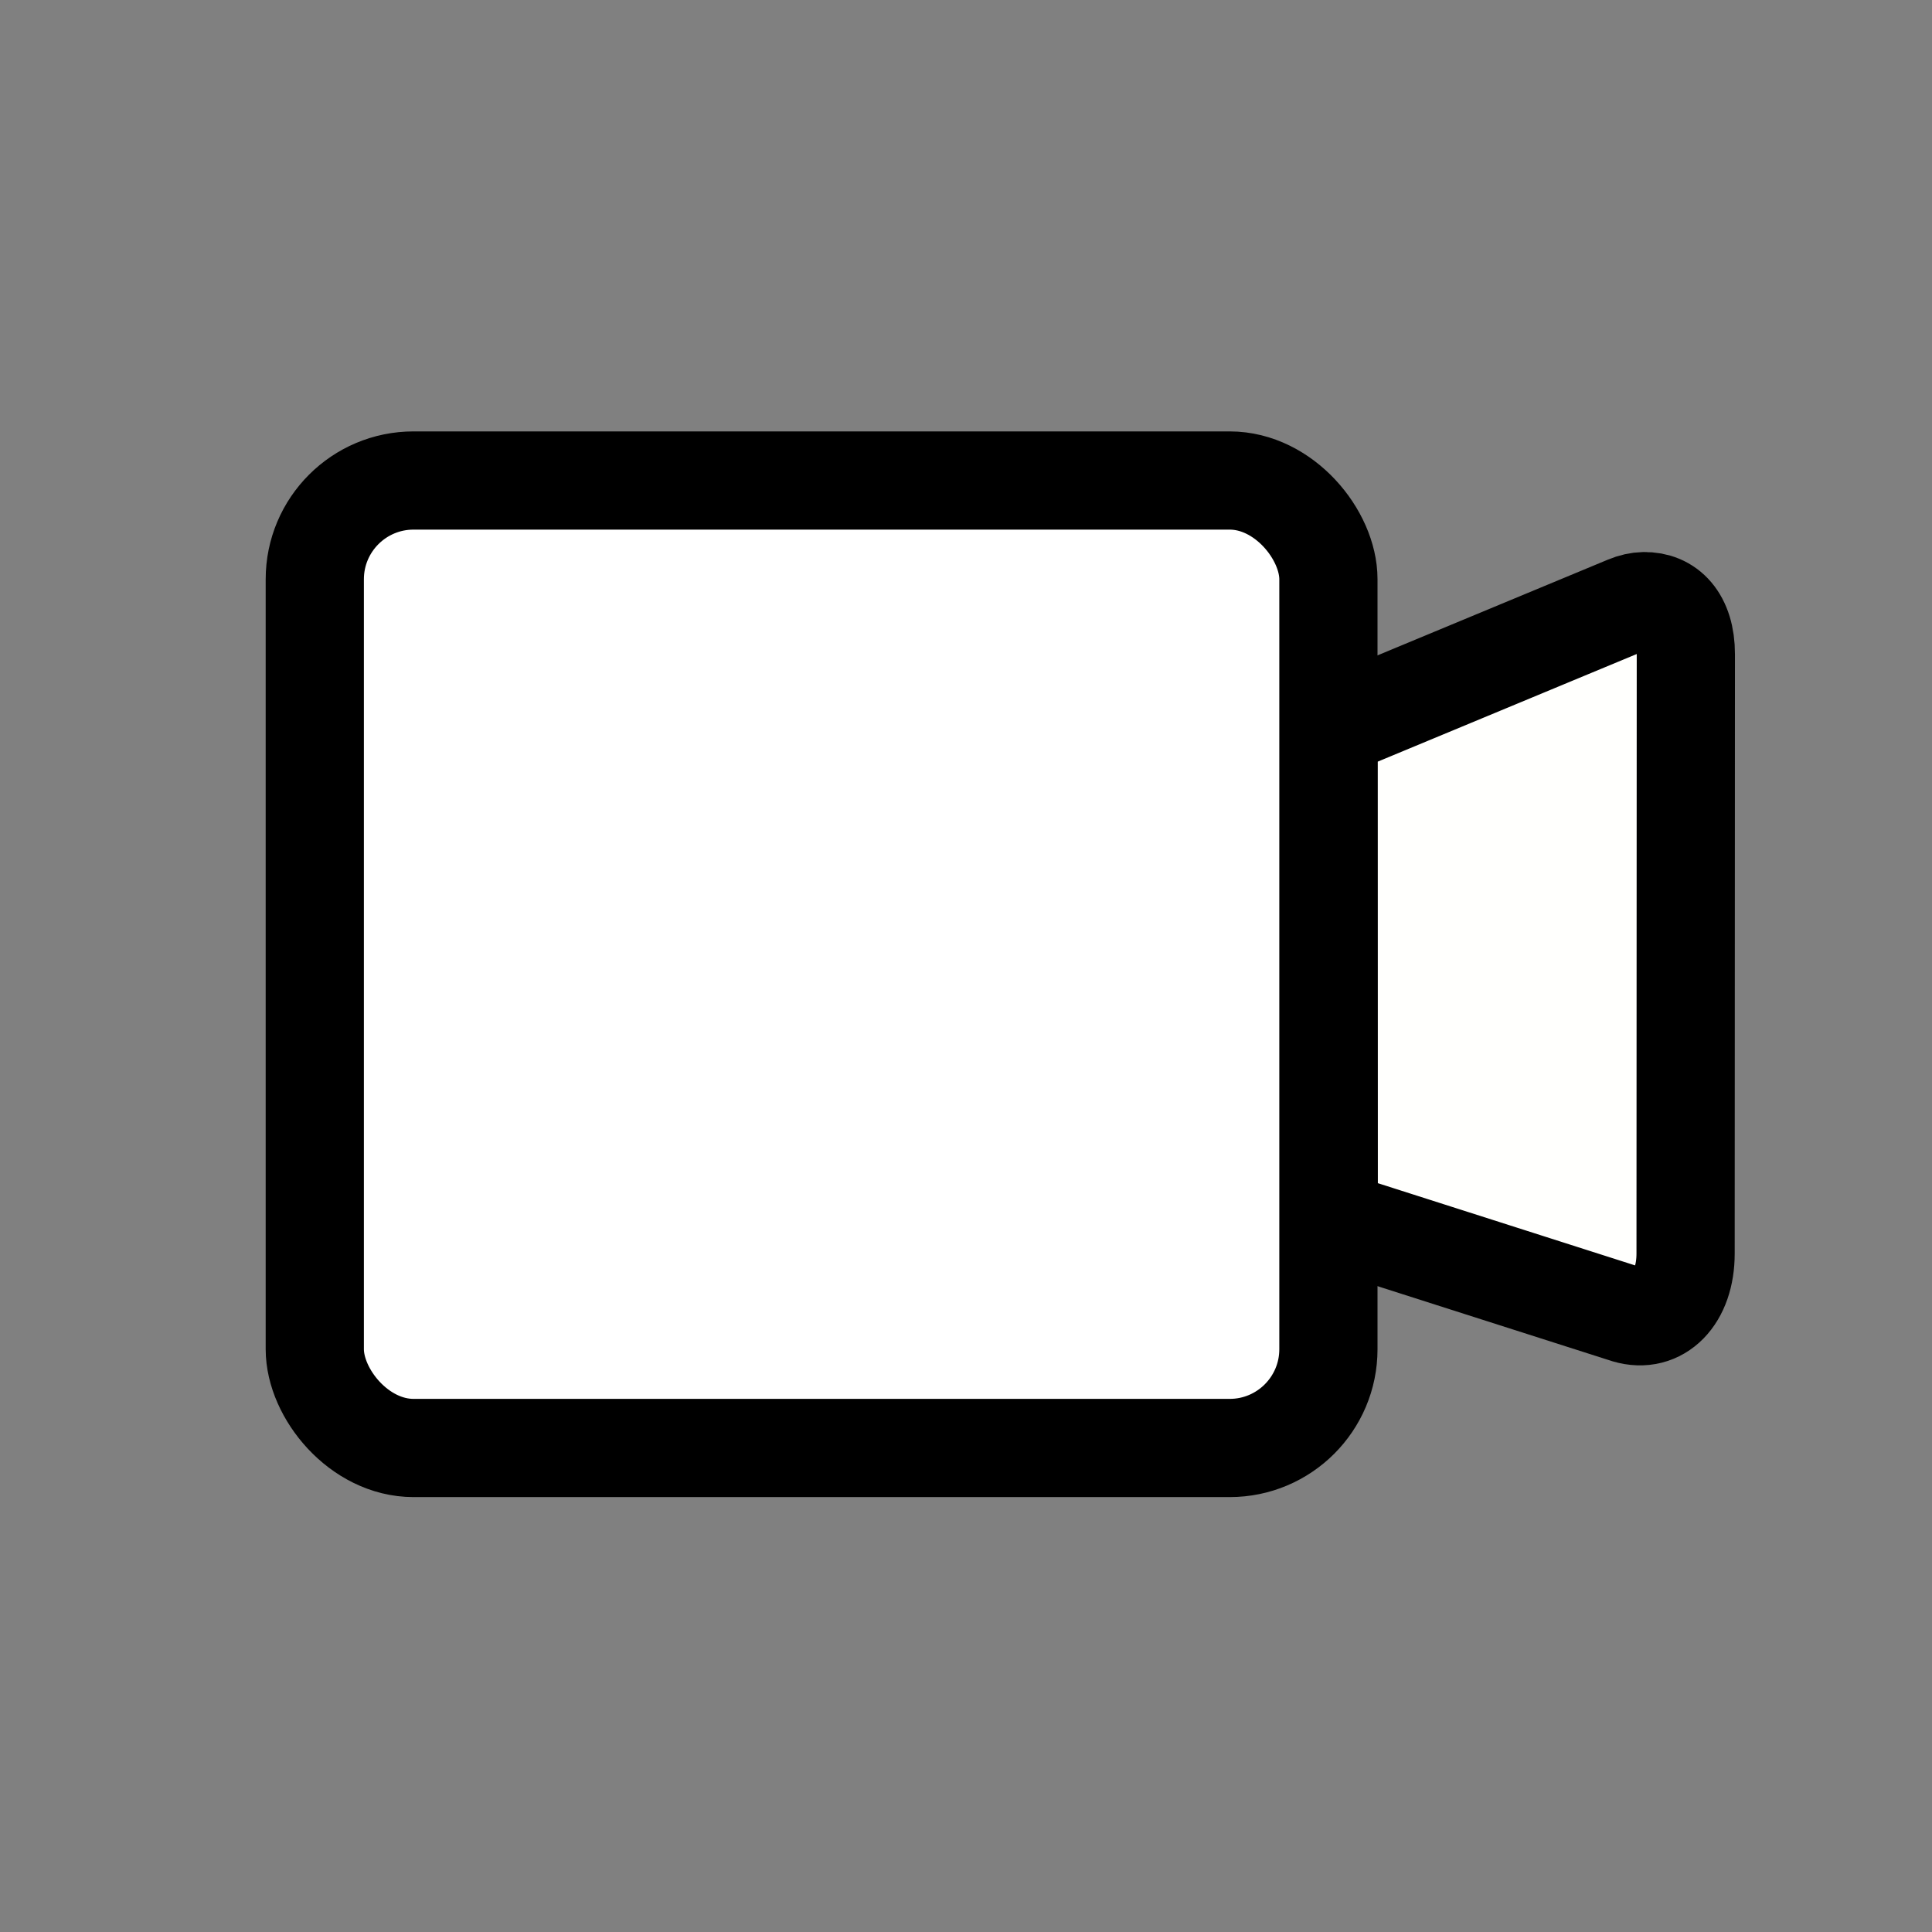 <?xml version="1.0" encoding="UTF-8" standalone="no"?>
<!-- Created with Inkscape (http://www.inkscape.org/) -->

<svg
   width="200"
   height="200"
   viewBox="0 0 52.917 52.917"
   version="1.1"
   id="svg5"
   sodipodi:docname="icon.svg"
   inkscape:export-filename="/home/mobile/cam.png"
   inkscape:export-xdpi="96"
   inkscape:export-ydpi="96"
   inkscape:version="1.2.2 (b0a8486541, 2022-12-01)"
   xmlns:inkscape="http://www.inkscape.org/namespaces/inkscape"
   xmlns:sodipodi="http://sodipodi.sourceforge.net/DTD/sodipodi-0.dtd"
   xmlns="http://www.w3.org/2000/svg"
   xmlns:svg="http://www.w3.org/2000/svg">
  <rect x="0" y="0" width="52.917" height="52.917" fill="#808080" stroke="none"/>
  <sodipodi:namedview
     id="namedview7"
     pagecolor="#505050"
     bordercolor="#ffffff"
     borderopacity="1"
     inkscape:pageshadow="0"
     inkscape:pageopacity="0"
     inkscape:pagecheckerboard="1"
     inkscape:document-units="mm"
     showgrid="false"
     units="px"
     width="200px"
     inkscape:zoom="2.9469418"
     inkscape:cx="83.646036"
     inkscape:cy="73.635658"
     inkscape:window-width="1920"
     inkscape:window-height="1003"
     inkscape:window-x="0"
     inkscape:window-y="0"
     inkscape:window-maximized="1"
     inkscape:current-layer="layer1"
     inkscape:showpageshadow="2"
     inkscape:deskcolor="#505050" />
  <defs
     id="defs2">
    <inkscape:perspective
       sodipodi:type="inkscape:persp3d"
       inkscape:vp_x="0 : 26.458334 : 1"
       inkscape:vp_y="0 : 1000 : 0"
       inkscape:vp_z="52.916665 : 26.458334 : 1"
       inkscape:persp3d-origin="26.458333 : 17.638889 : 1"
       id="perspective1138" />
  </defs>
  <g
     inkscape:label="Main"
     inkscape:groupmode="layer"
     id="layer1"
     transform="translate(0,-0.18)">
    <path
       id="rect1250"
       style="fill:#fffffd;stroke:#000000;stroke-width:2.69;stroke-linejoin:round;stroke-miterlimit:10;stroke-dasharray:none"
       d="m 45.028,16.645 c -0.151,0.003 -0.31,0.038 -0.475,0.107 l -7.434,3.089 c -0.879,0.365 -0.733,0.055 -0.731,1.266 l 0.005,11.482 c 0.002,1.211 -0.175,0.944 0.724,1.211 l 7.436,2.377 c 0.899,0.267 1.616,-0.452 1.615,-1.663 l 0.007,-16.418 c -2.29e-4,-0.984 -0.496,-1.464 -1.148,-1.45 z"
       sodipodi:nodetypes="sccccccccss" />
    <rect
       style="fill:#ffffff;stroke:#000000;stroke-width:2.69;stroke-linejoin:round;stroke-miterlimit:10;stroke-dasharray:none"
       id="rect5054"
       width="27.763"
       height="26.499"
       x="8.622"
       y="13.341"
       ry="2.705" />
  </g>
</svg>
